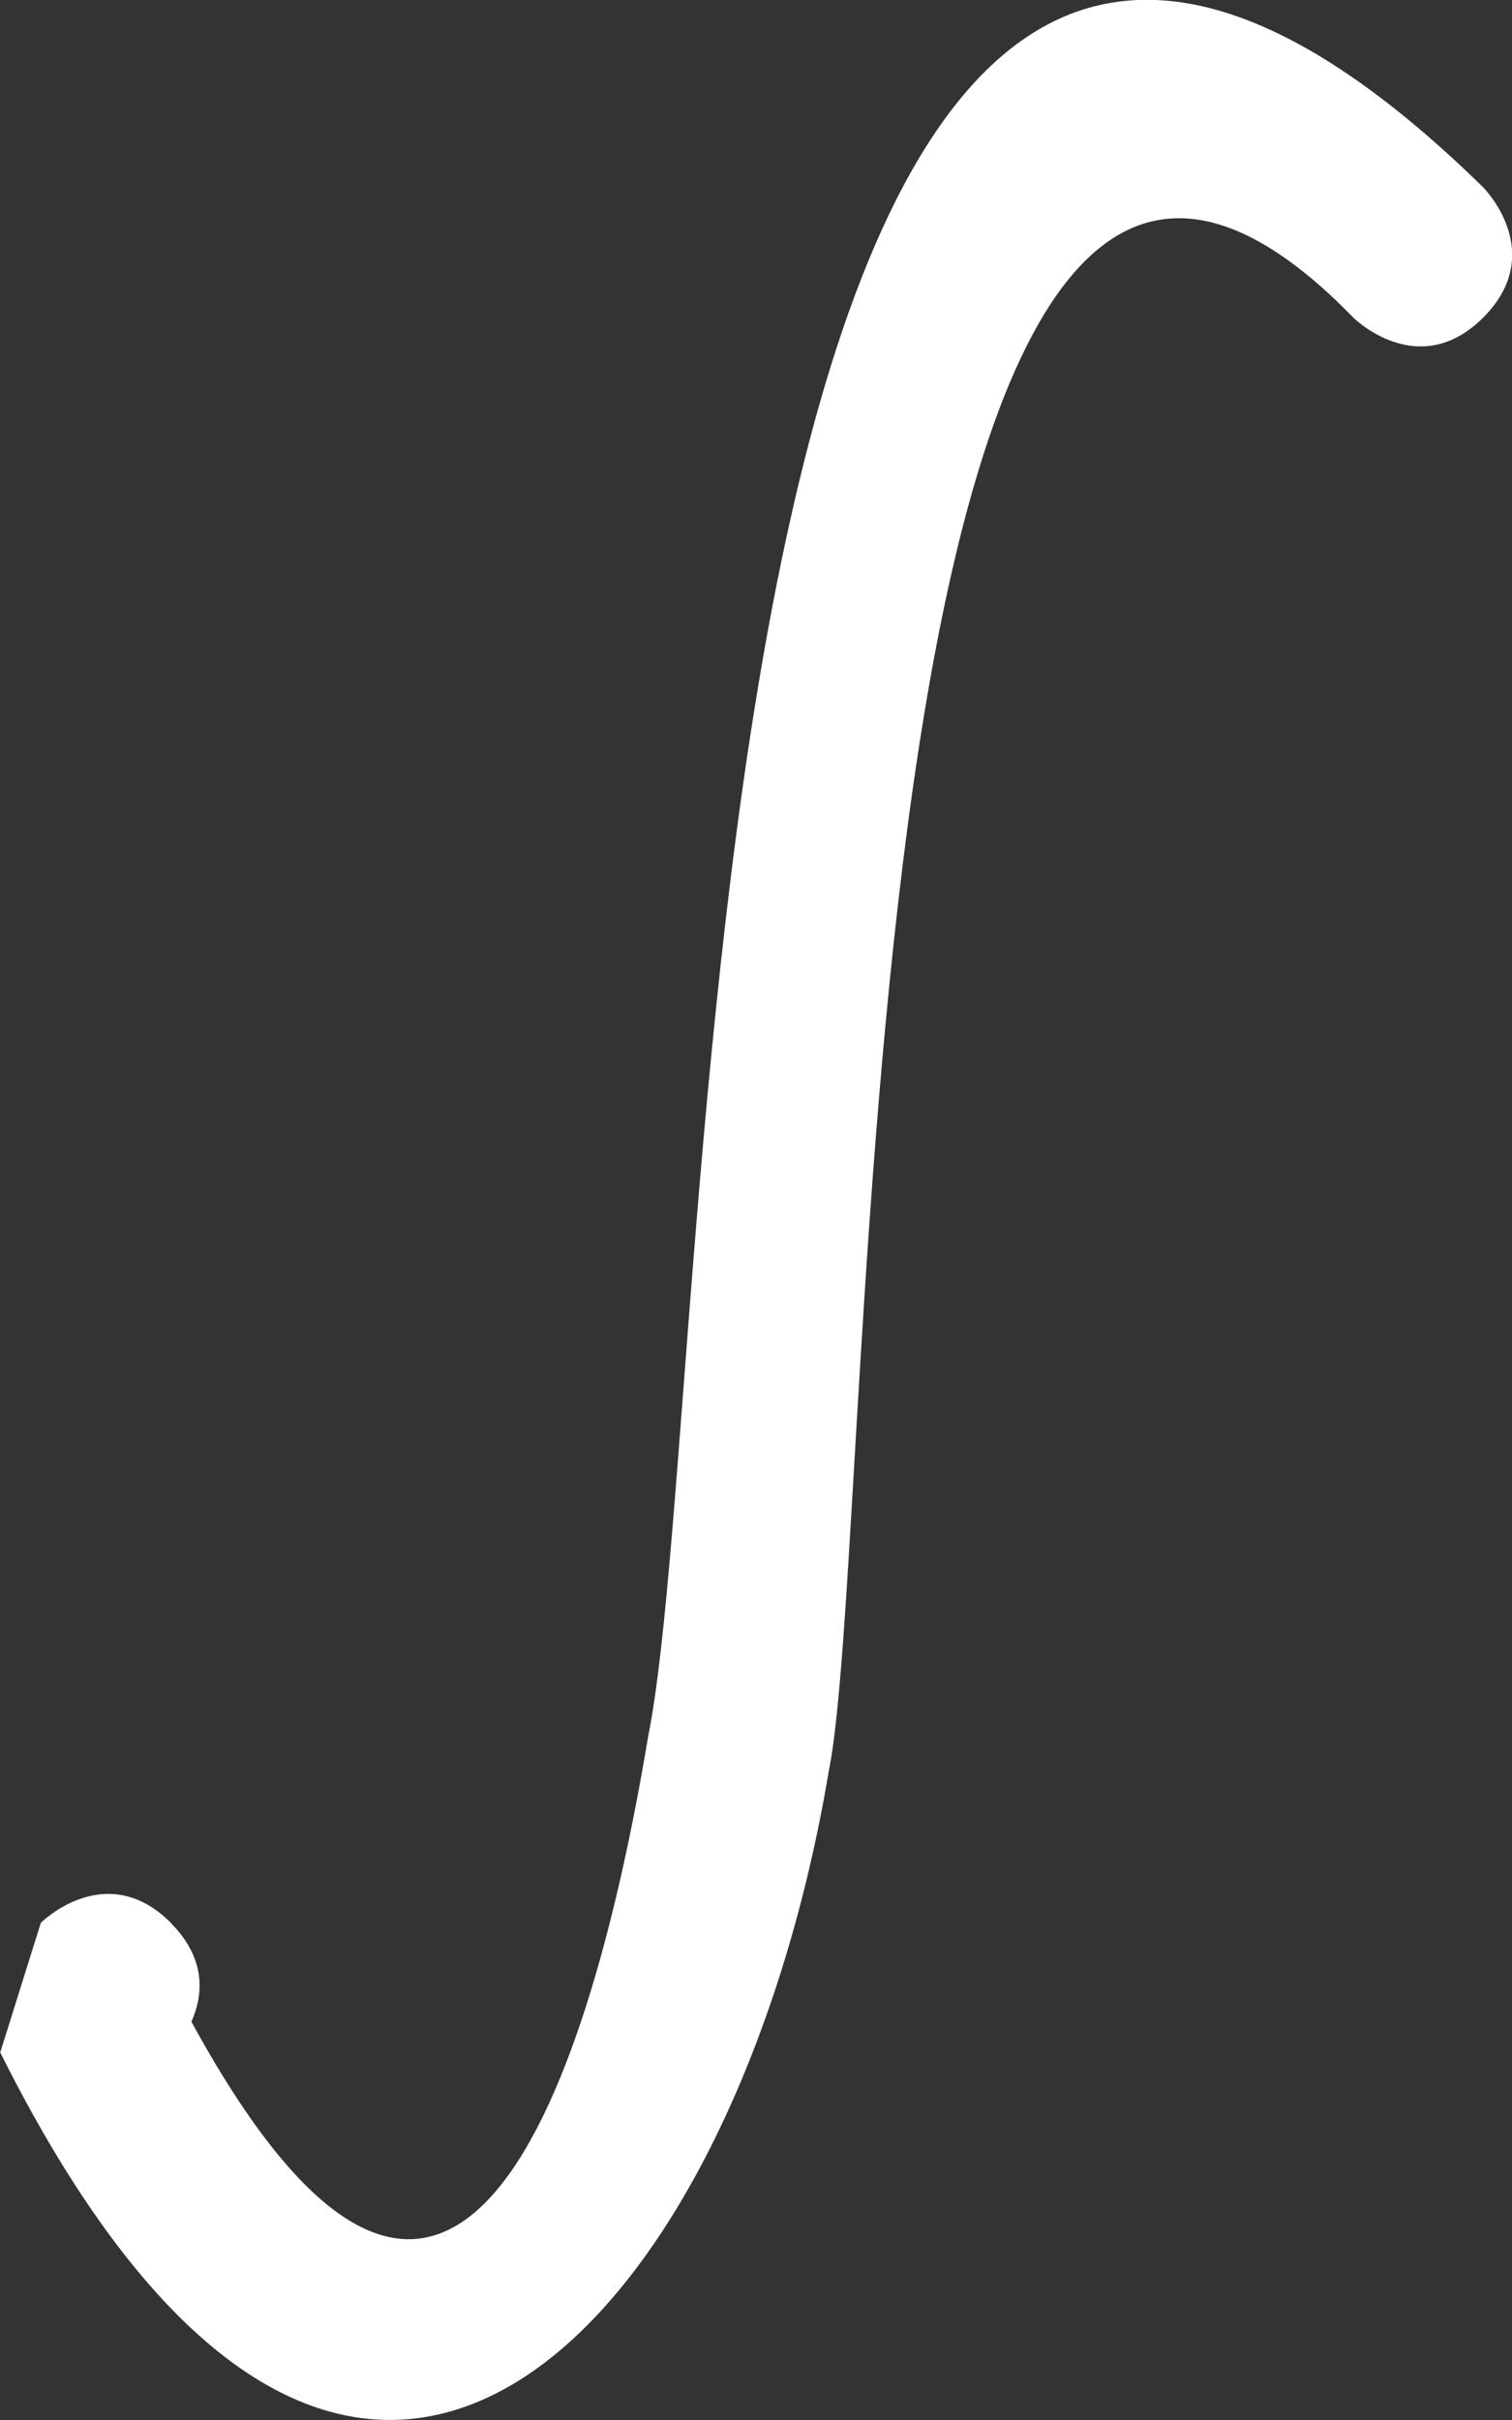 <svg version="1.1" xmlns="http://www.w3.org/2000/svg" xmlns:xlink="http://www.w3.org/1999/xlink" width="6.628" height="10.603" viewBox="0,0,6.628,10.603"><rect x="0" y="0" width="6.628" height="10.603" fill="#333333" stroke="none"/><g transform="translate(-236.655,-173.778)"><g data-paper-data="{&quot;isPaintingLayer&quot;:true}" fill="#ffffff" fill-rule="nonzero" stroke="none" stroke-width="0.5" stroke-linecap="butt" stroke-linejoin="miter" stroke-miterlimit="10" stroke-dasharray="" stroke-dashoffset="0" style="mix-blend-mode: normal"><path d="M237.403,182.202c0.162,0.162 0.14,0.324 0.091,0.433c1.113,2.039 1.724,0.419 2.002,-1.248c0.331,-1.653 0.104,-10.272 3.661,-6.788c0,0 0.285,0.285 0,0.57c-0.285,0.285 -0.57,0 -0.57,0c-2.242,-2.305 -2.076,5.251 -2.298,6.363c-0.408,2.448 -2.09,4.324 -3.633,1.238l0.178,-0.568c0,0 0.285,-0.285 0.57,0z"/></g></g></svg>